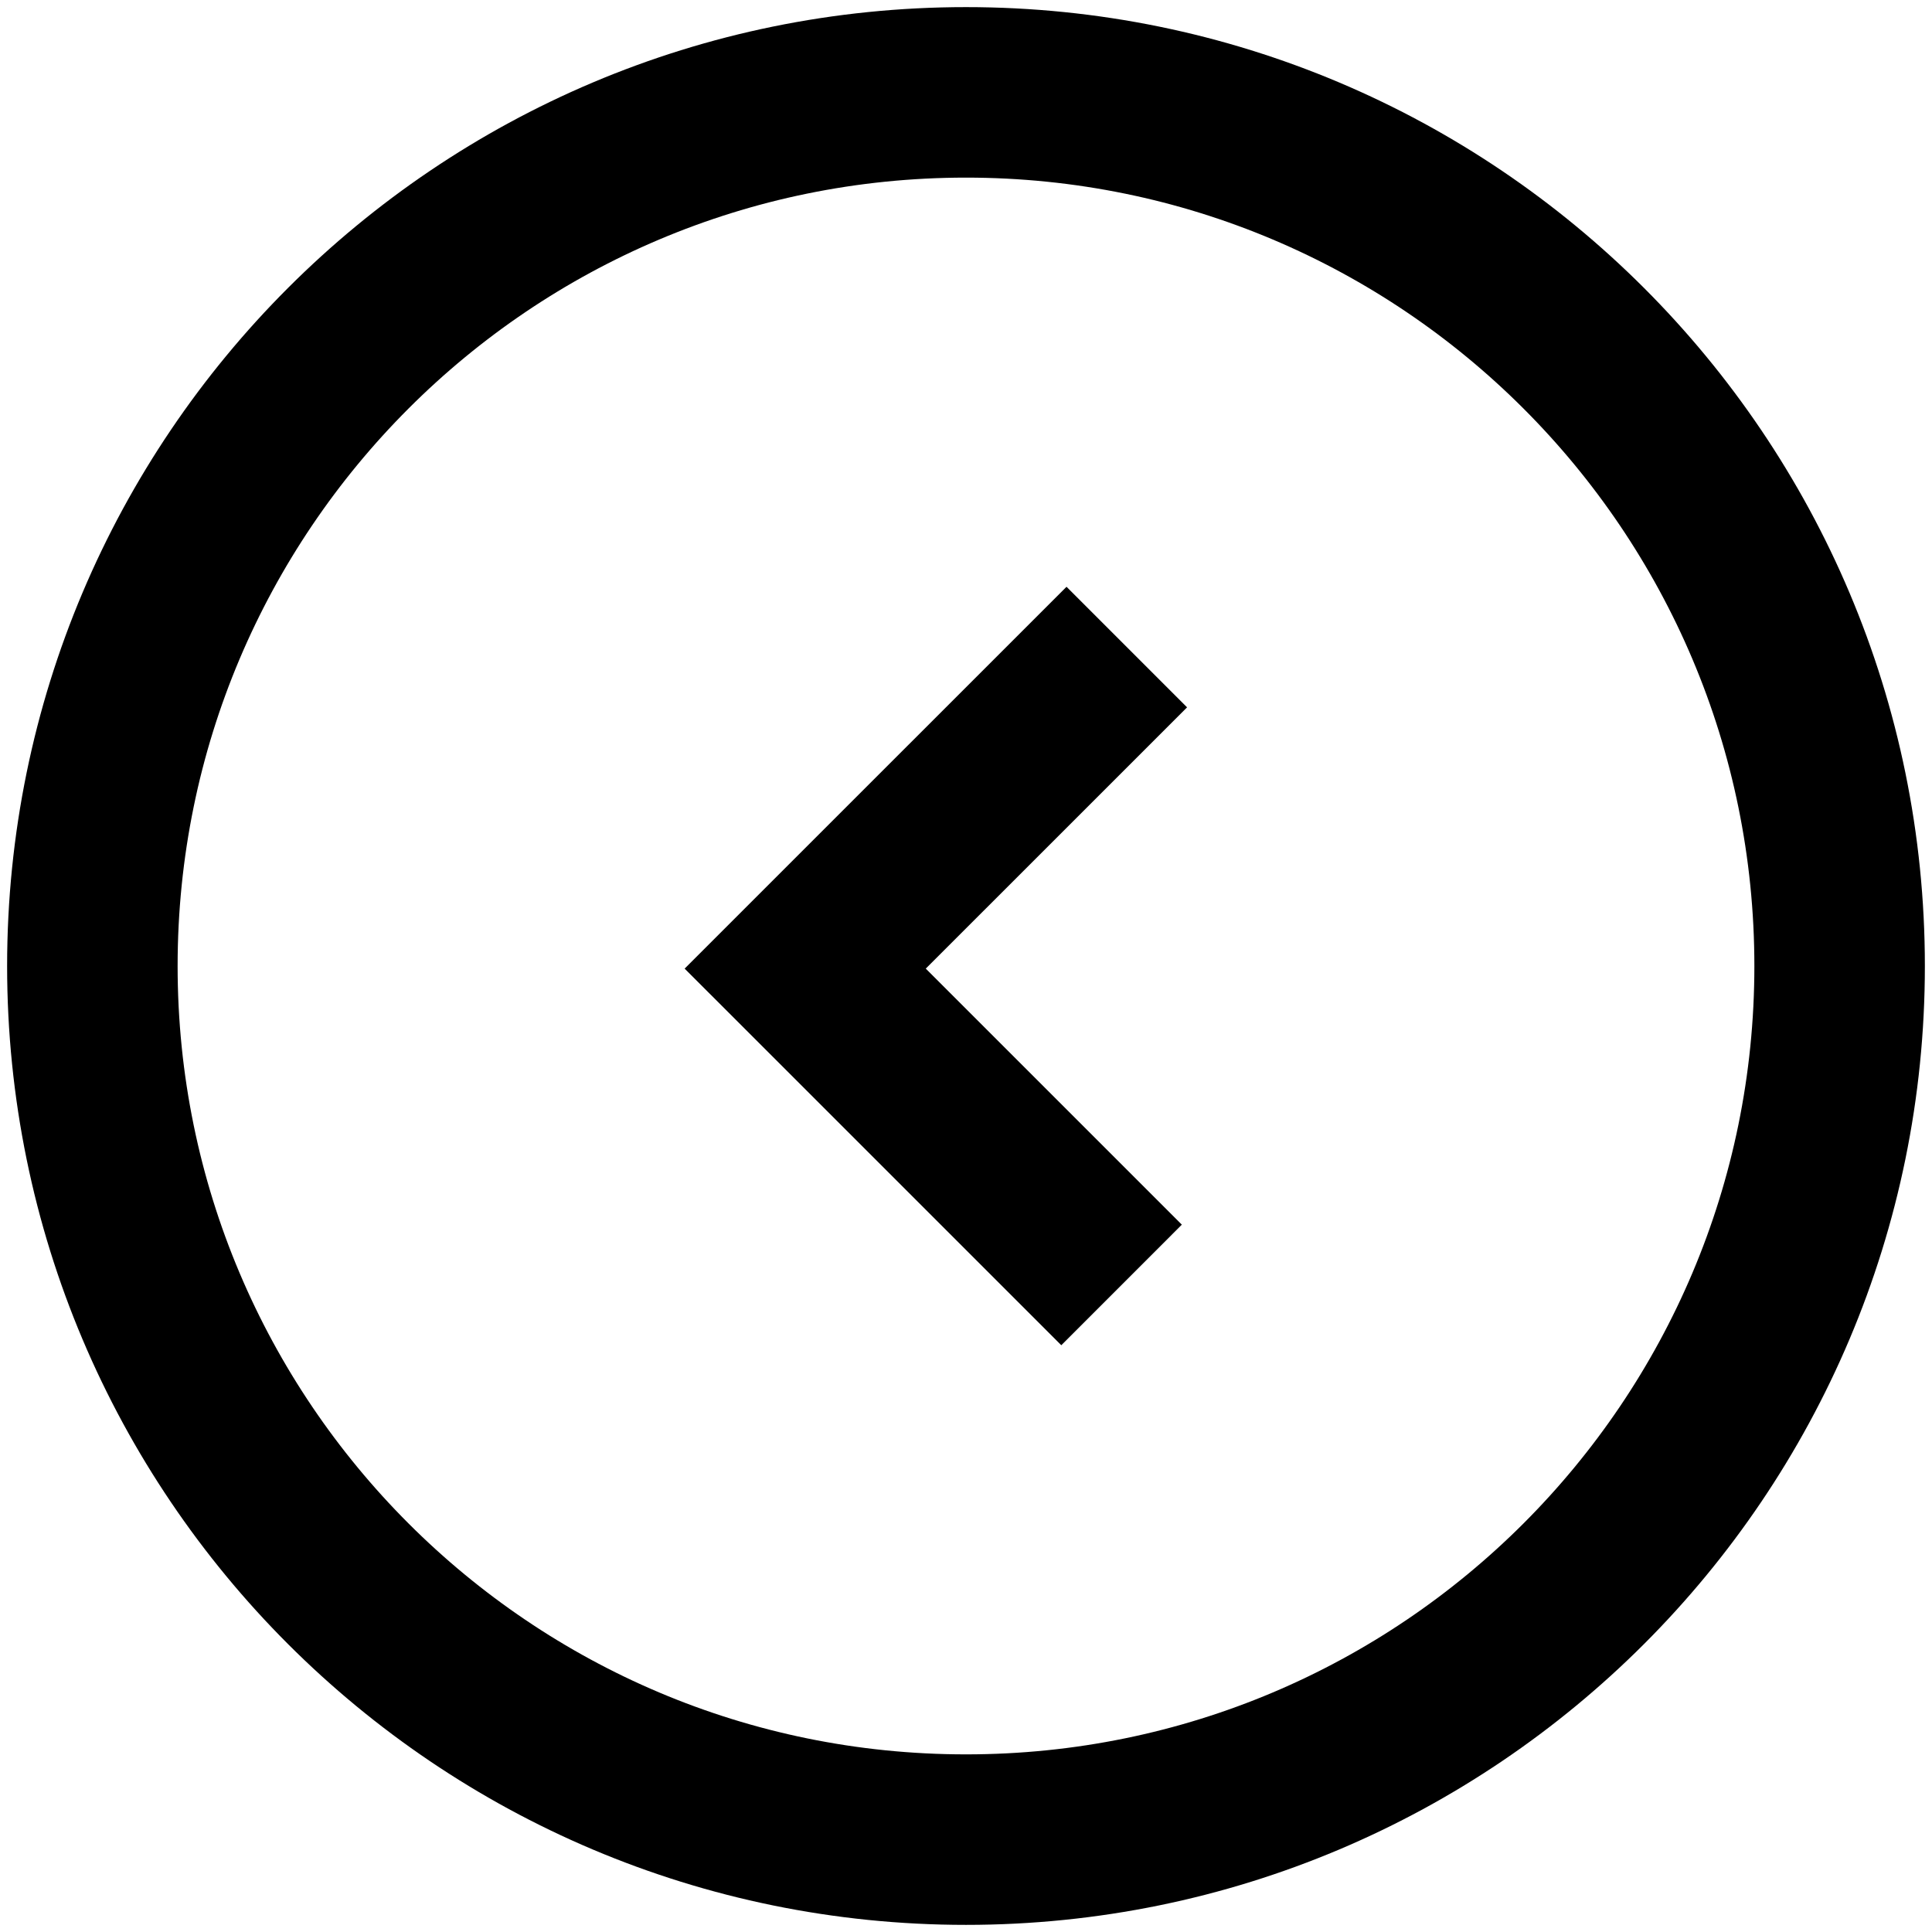 <?xml version="1.0" encoding="utf-8"?>
<!-- Generator: Adobe Illustrator 16.0.0, SVG Export Plug-In . SVG Version: 6.00 Build 0)  -->
<!DOCTYPE svg PUBLIC "-//W3C//DTD SVG 1.1//EN" "http://www.w3.org/Graphics/SVG/1.1/DTD/svg11.dtd">
<svg version="1.1" id="Layer_1" xmlns="http://www.w3.org/2000/svg" xmlns:xlink="http://www.w3.org/1999/xlink" x="0px" y="0px"
	 width="200px" height="200px" viewBox="0 0 200 200" enable-background="new 0 0 200 200" xml:space="preserve">
<path fill="none" stroke="#000000" stroke-width="17.65" stroke-miterlimit="10" d="M9.562,100.002
	c0-49.951,40.494-90.44,90.439-90.44c49.947,0,90.436,40.489,90.436,90.44c0,49.947-40.488,90.435-90.436,90.435
	C50.057,190.438,9.562,149.949,9.562,100.002z"/>
<path fill="none" stroke="#000000" stroke-width="17.65" stroke-miterlimit="10" d="M100,100"/>
<path fill="none" stroke="#000000" stroke-width="17.65" stroke-miterlimit="10" d="M100,100"/>
<path fill="none" stroke="#000000" stroke-width="17.65" stroke-miterlimit="10" d="M100,100"/>
<polyline fill="none" stroke="#000000" stroke-width="17.65" stroke-miterlimit="10" points="116.104,133.017 83.354,100.271 
	116.646,66.983 "/>
</svg>
